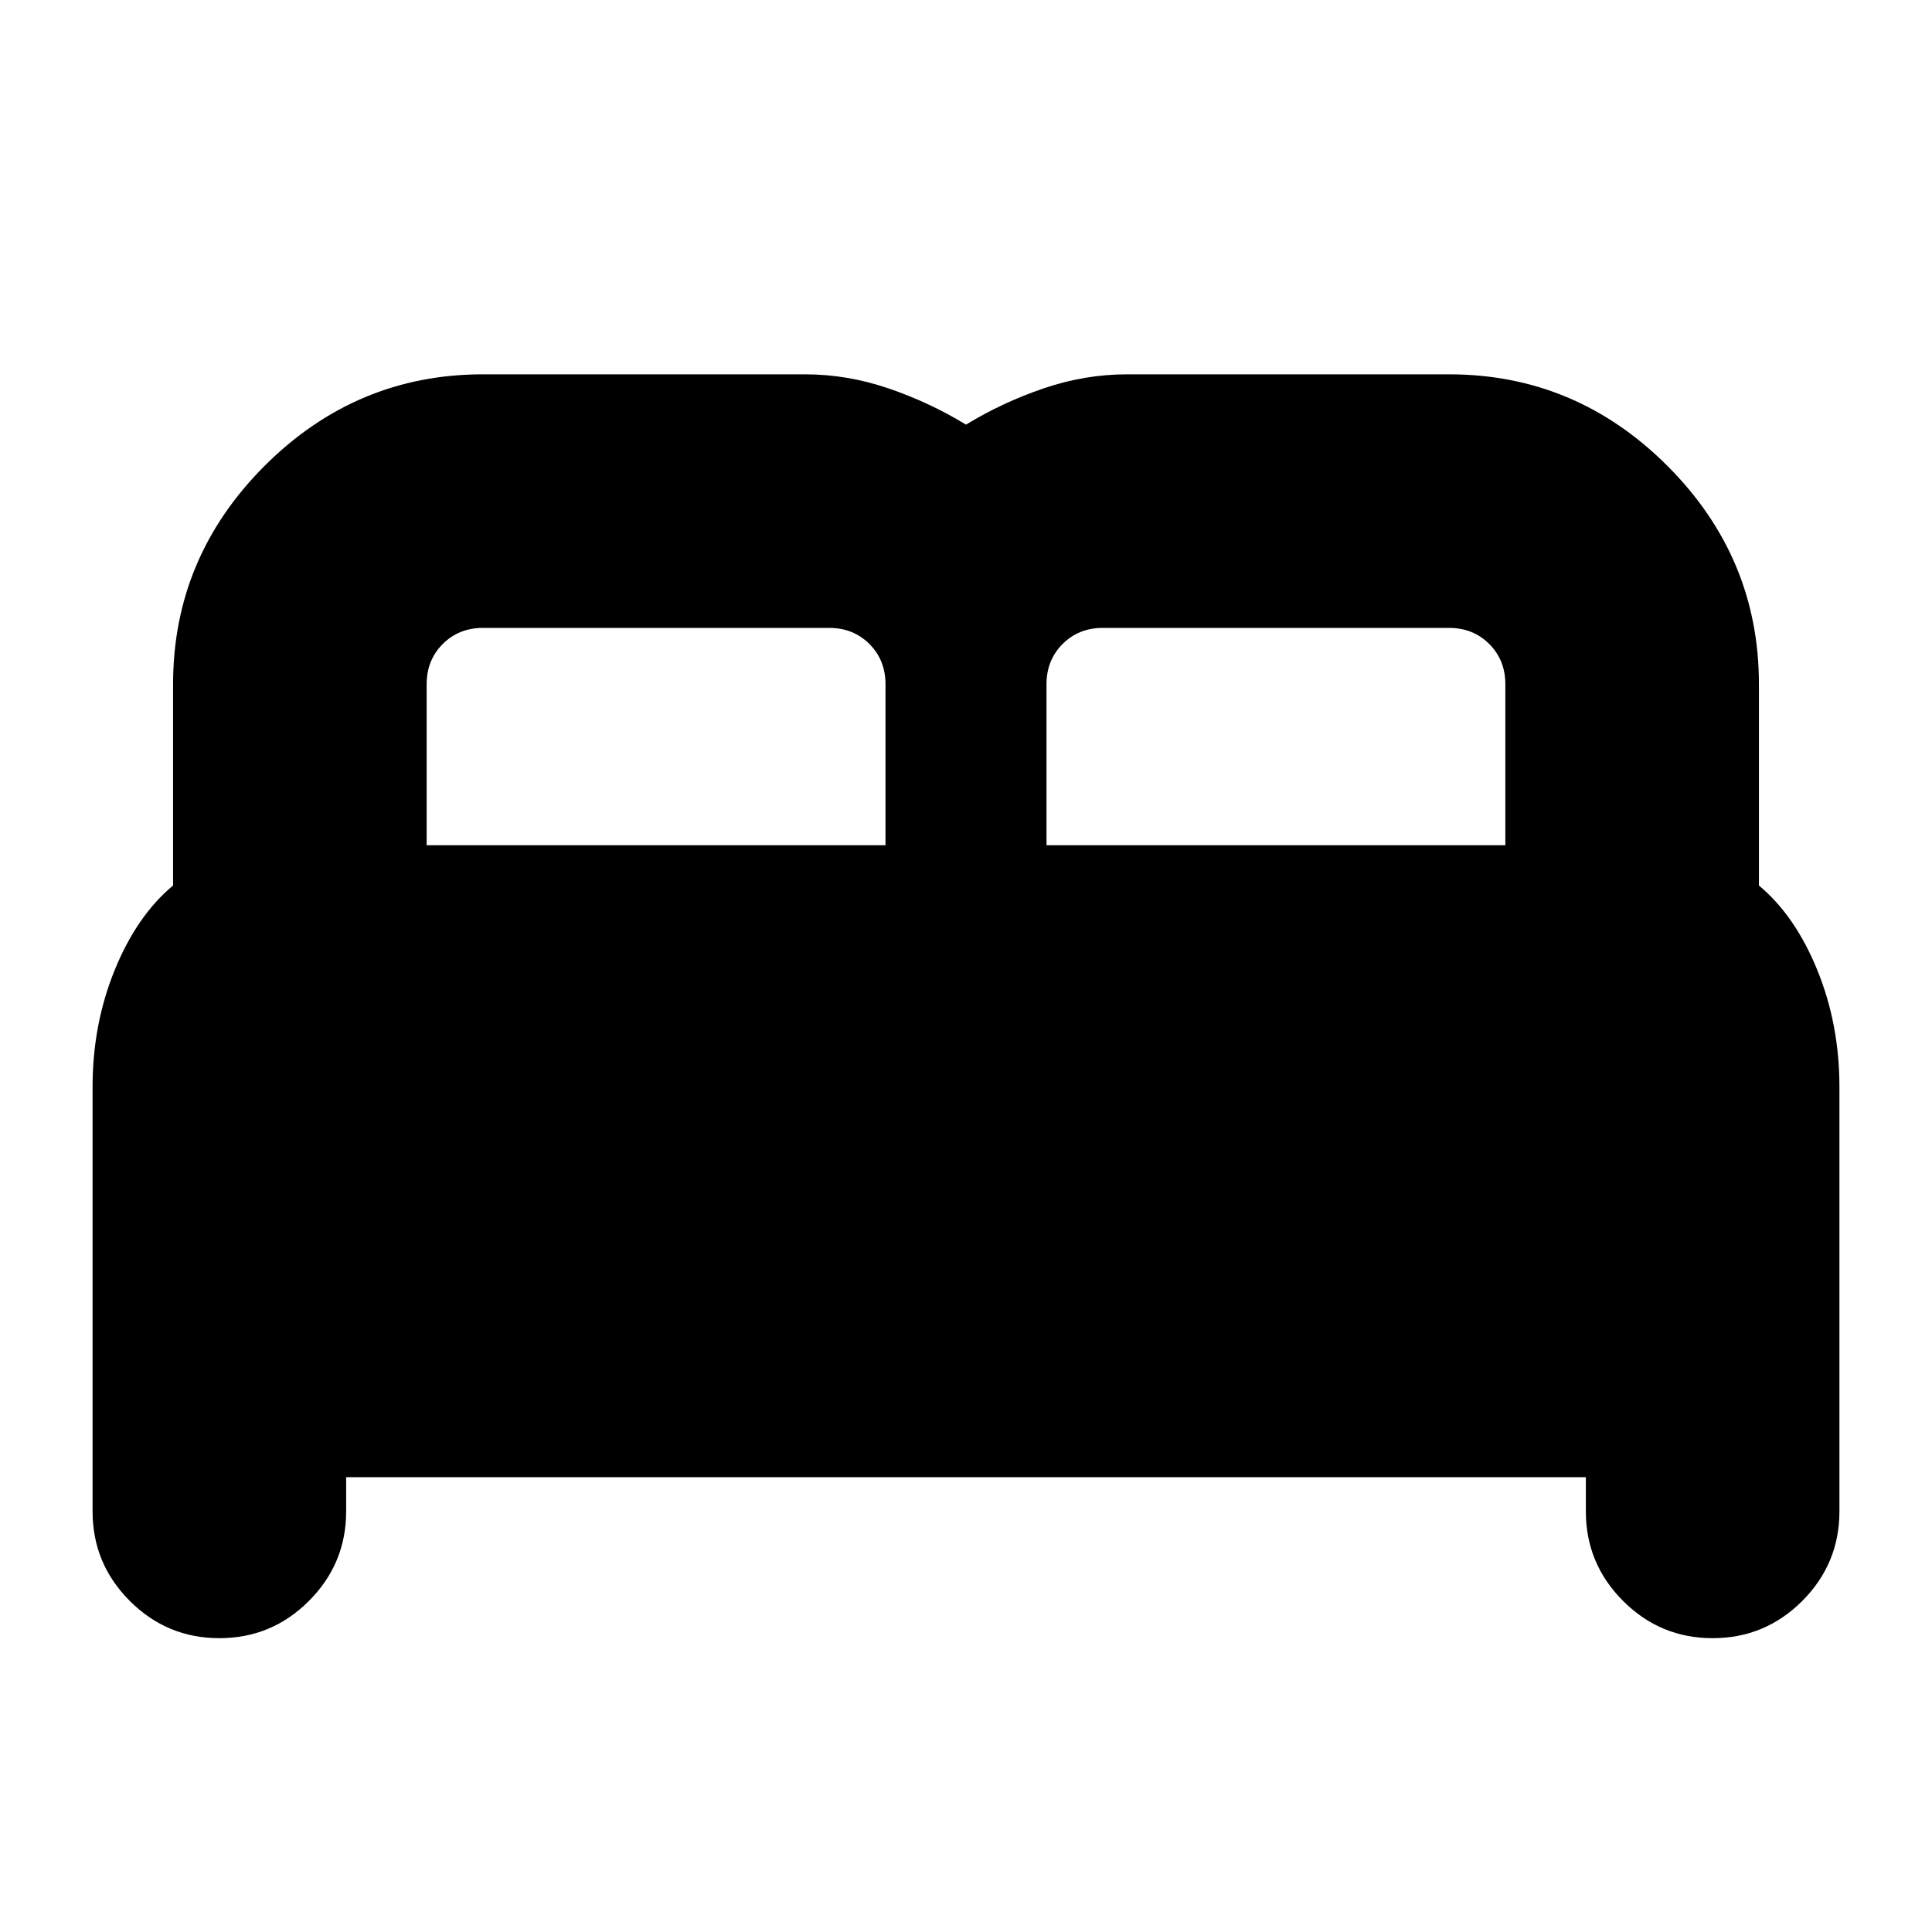 <svg xmlns="http://www.w3.org/2000/svg" height="24" width="24"><path d="M2.725 20.35Q2.075 20.35 1.613 19.888Q1.15 19.425 1.15 18.775V13.5Q1.15 12.725 1.425 12.05Q1.7 11.375 2.15 11V8.5Q2.15 6.925 3.287 5.787Q4.425 4.65 6 4.65H10Q10.525 4.65 11.038 4.825Q11.55 5 12 5.275Q12.45 5 12.963 4.825Q13.475 4.65 14 4.65H18Q19.575 4.65 20.713 5.787Q21.85 6.925 21.85 8.5V11Q22.3 11.375 22.575 12.05Q22.85 12.725 22.85 13.5V18.775Q22.85 19.425 22.388 19.888Q21.925 20.35 21.275 20.35Q20.625 20.35 20.163 19.888Q19.7 19.425 19.7 18.775V18.35H4.3V18.775Q4.3 19.425 3.837 19.888Q3.375 20.35 2.725 20.35ZM13 10.5H18.7V8.5Q18.7 8.2 18.5 8Q18.3 7.8 18 7.8H13.7Q13.4 7.8 13.2 8Q13 8.2 13 8.5ZM5.3 10.5H11V8.5Q11 8.2 10.8 8Q10.6 7.8 10.3 7.8H6Q5.7 7.8 5.5 8Q5.3 8.2 5.3 8.5Z"/></svg>